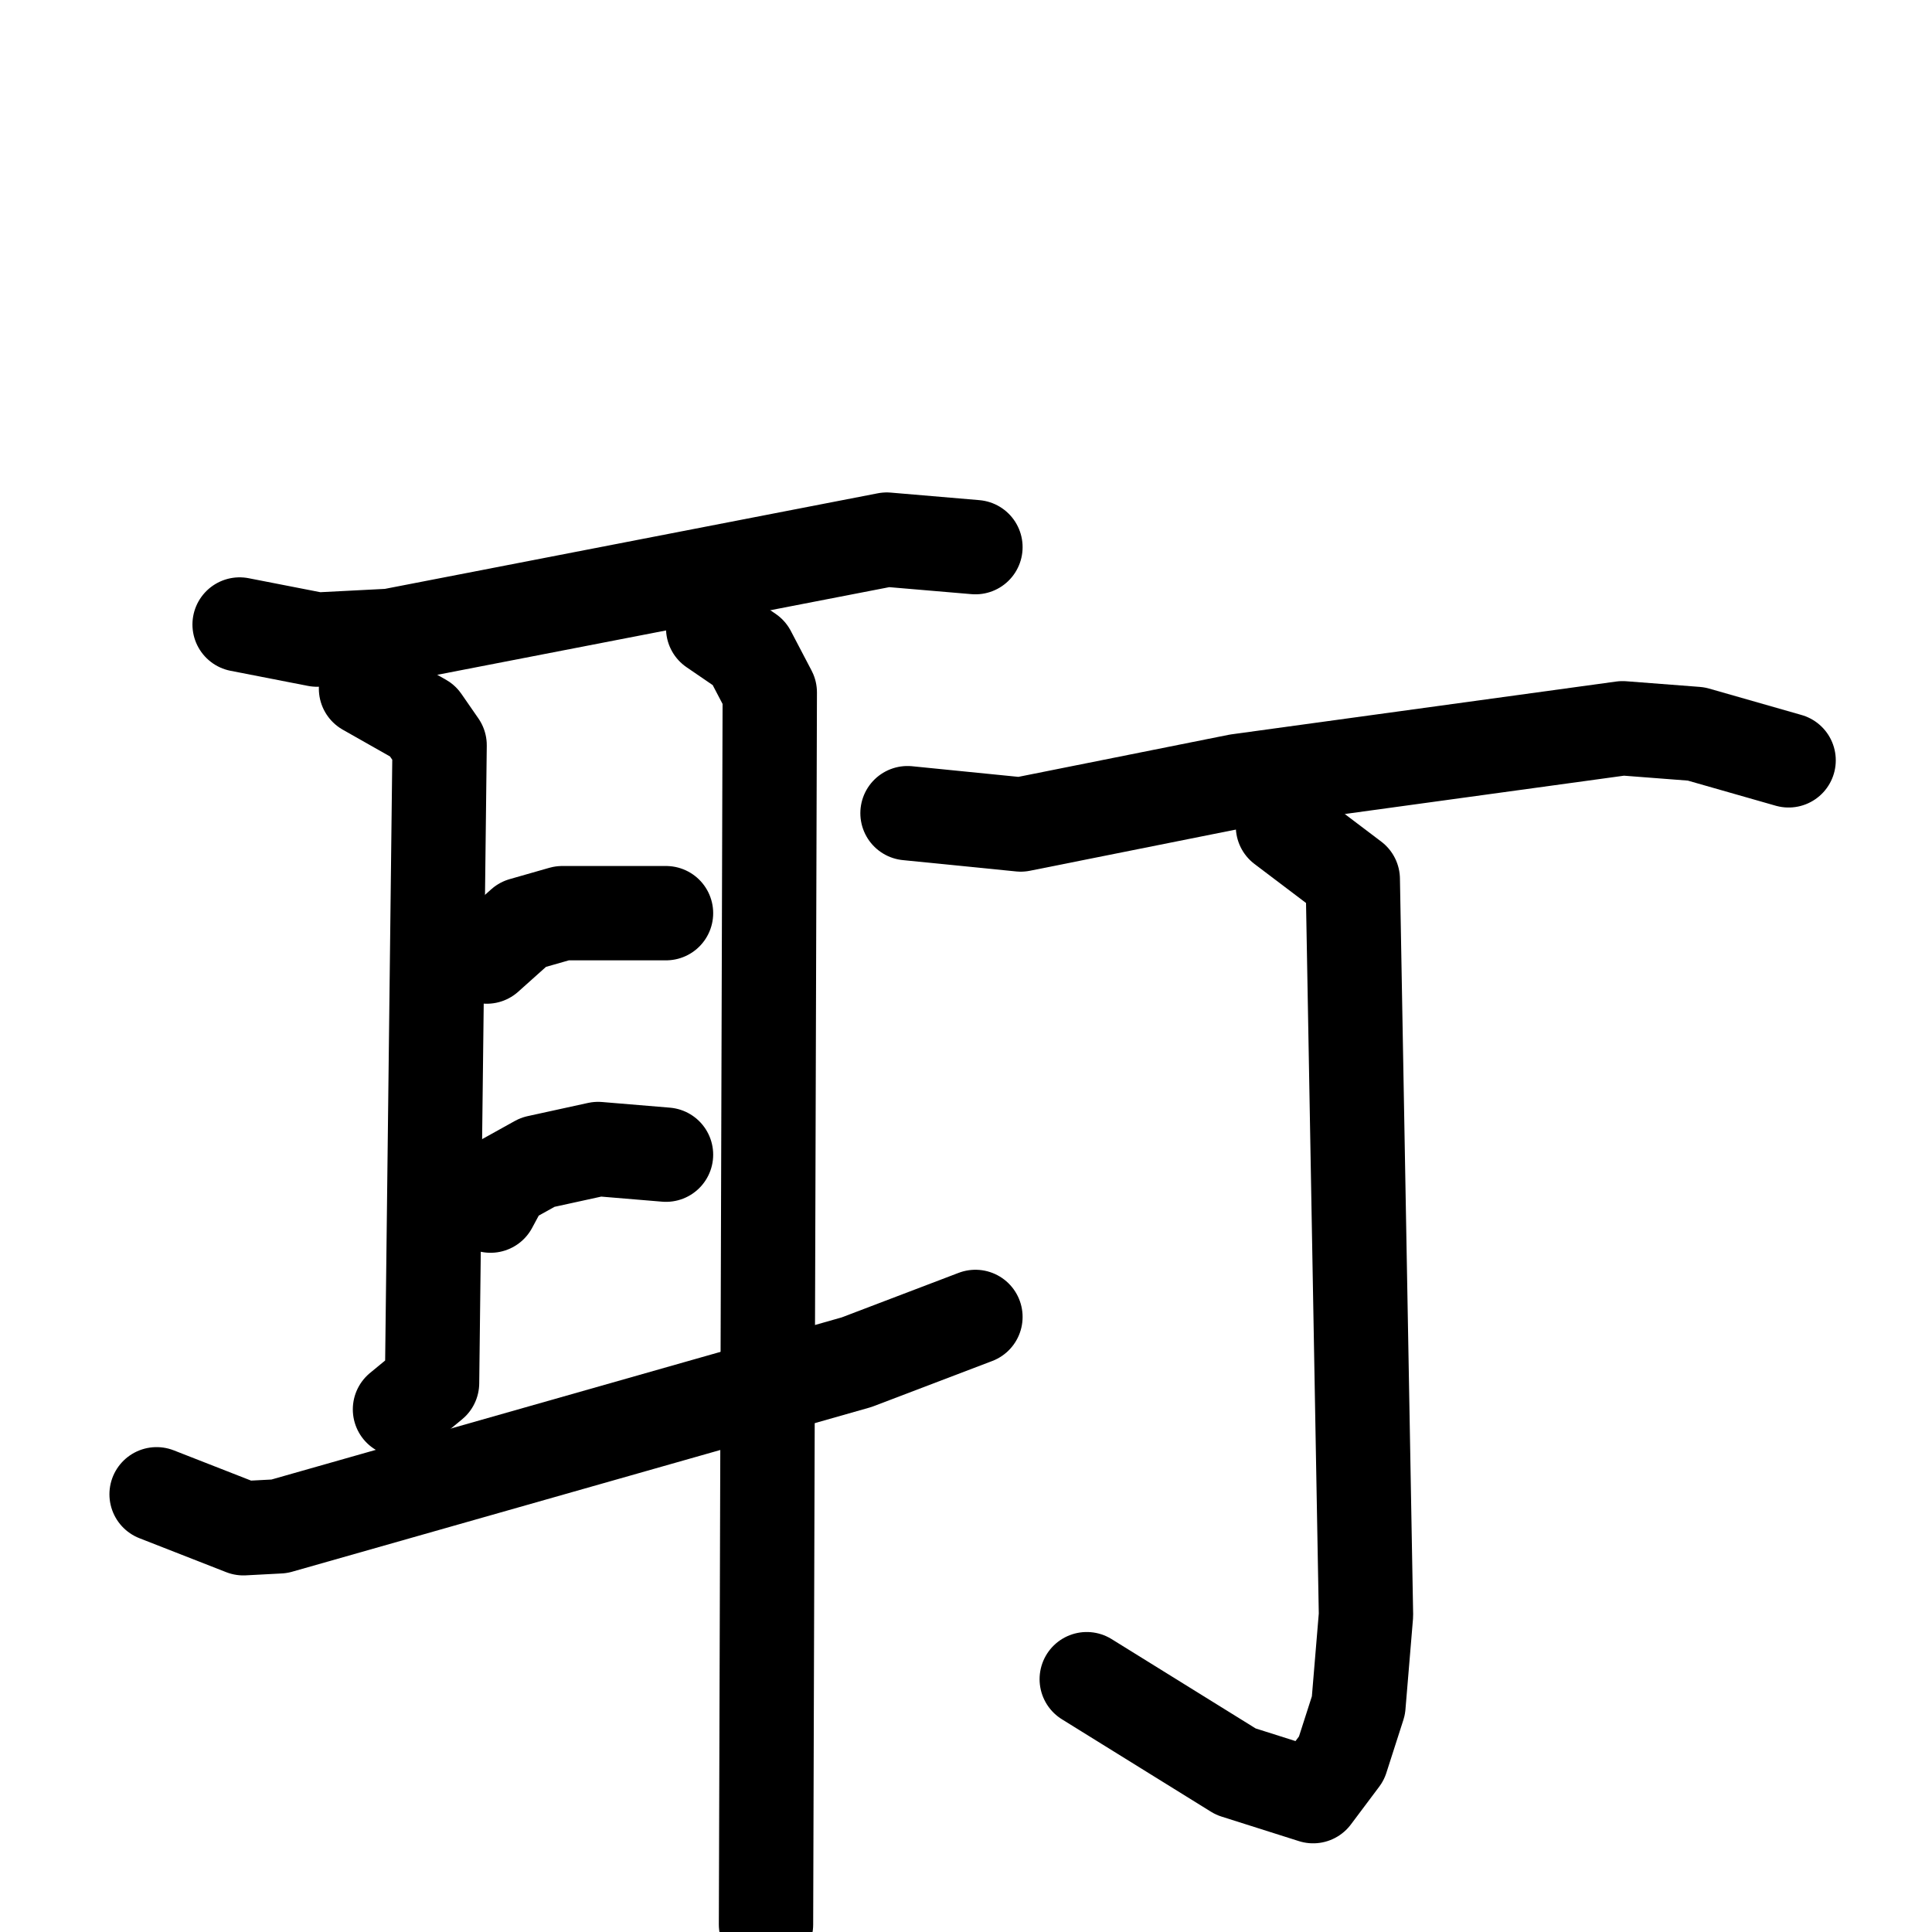<svg xmlns="http://www.w3.org/2000/svg" viewBox="0 0 1024 1024">
  <g style="fill:none;stroke:#000000;stroke-width:50;stroke-linecap:round;stroke-linejoin:round;" transform="scale(1, 1) translate(0, 0)">
    <path d="M 127.0,331.0 L 168.0,339.0 L 207.0,337.0 L 470.0,286.0 L 517.0,290.0"/>
    <path d="M 194.0,365.0 L 224.0,382.0 L 233.0,395.0 L 229.0,733.0 L 212.0,747.0"/>
    <path d="M 378.0,333.0 L 397.0,346.0 L 408.0,367.0 L 406.0,1020.0"/>
    <path d="M 258.0,507.0 L 277.0,490.0 L 298.0,484.0 L 353.0,484.0"/>
    <path d="M 260.0,639.0 L 267.0,626.0 L 285.0,616.0 L 317.0,609.0 L 353.0,612.0"/>
    <path d="M 83.0,792.0 L 129.0,810.0 L 148.0,809.0 L 454.0,722.0 L 517.0,698.0"/>
    <path d="M 481.0,431.0 L 541.0,437.0 L 656.0,414.0 L 860.0,386.0 L 899.0,389.0 L 948.0,403.0"/>
    <path d="M 680.0,438.0 L 717.0,466.0 L 724.0,856.0 L 720.0,904.0 L 711.0,932.0 L 696.0,952.0 L 655.0,939.0 L 576.0,890.0"/>
  </g>
</svg>
